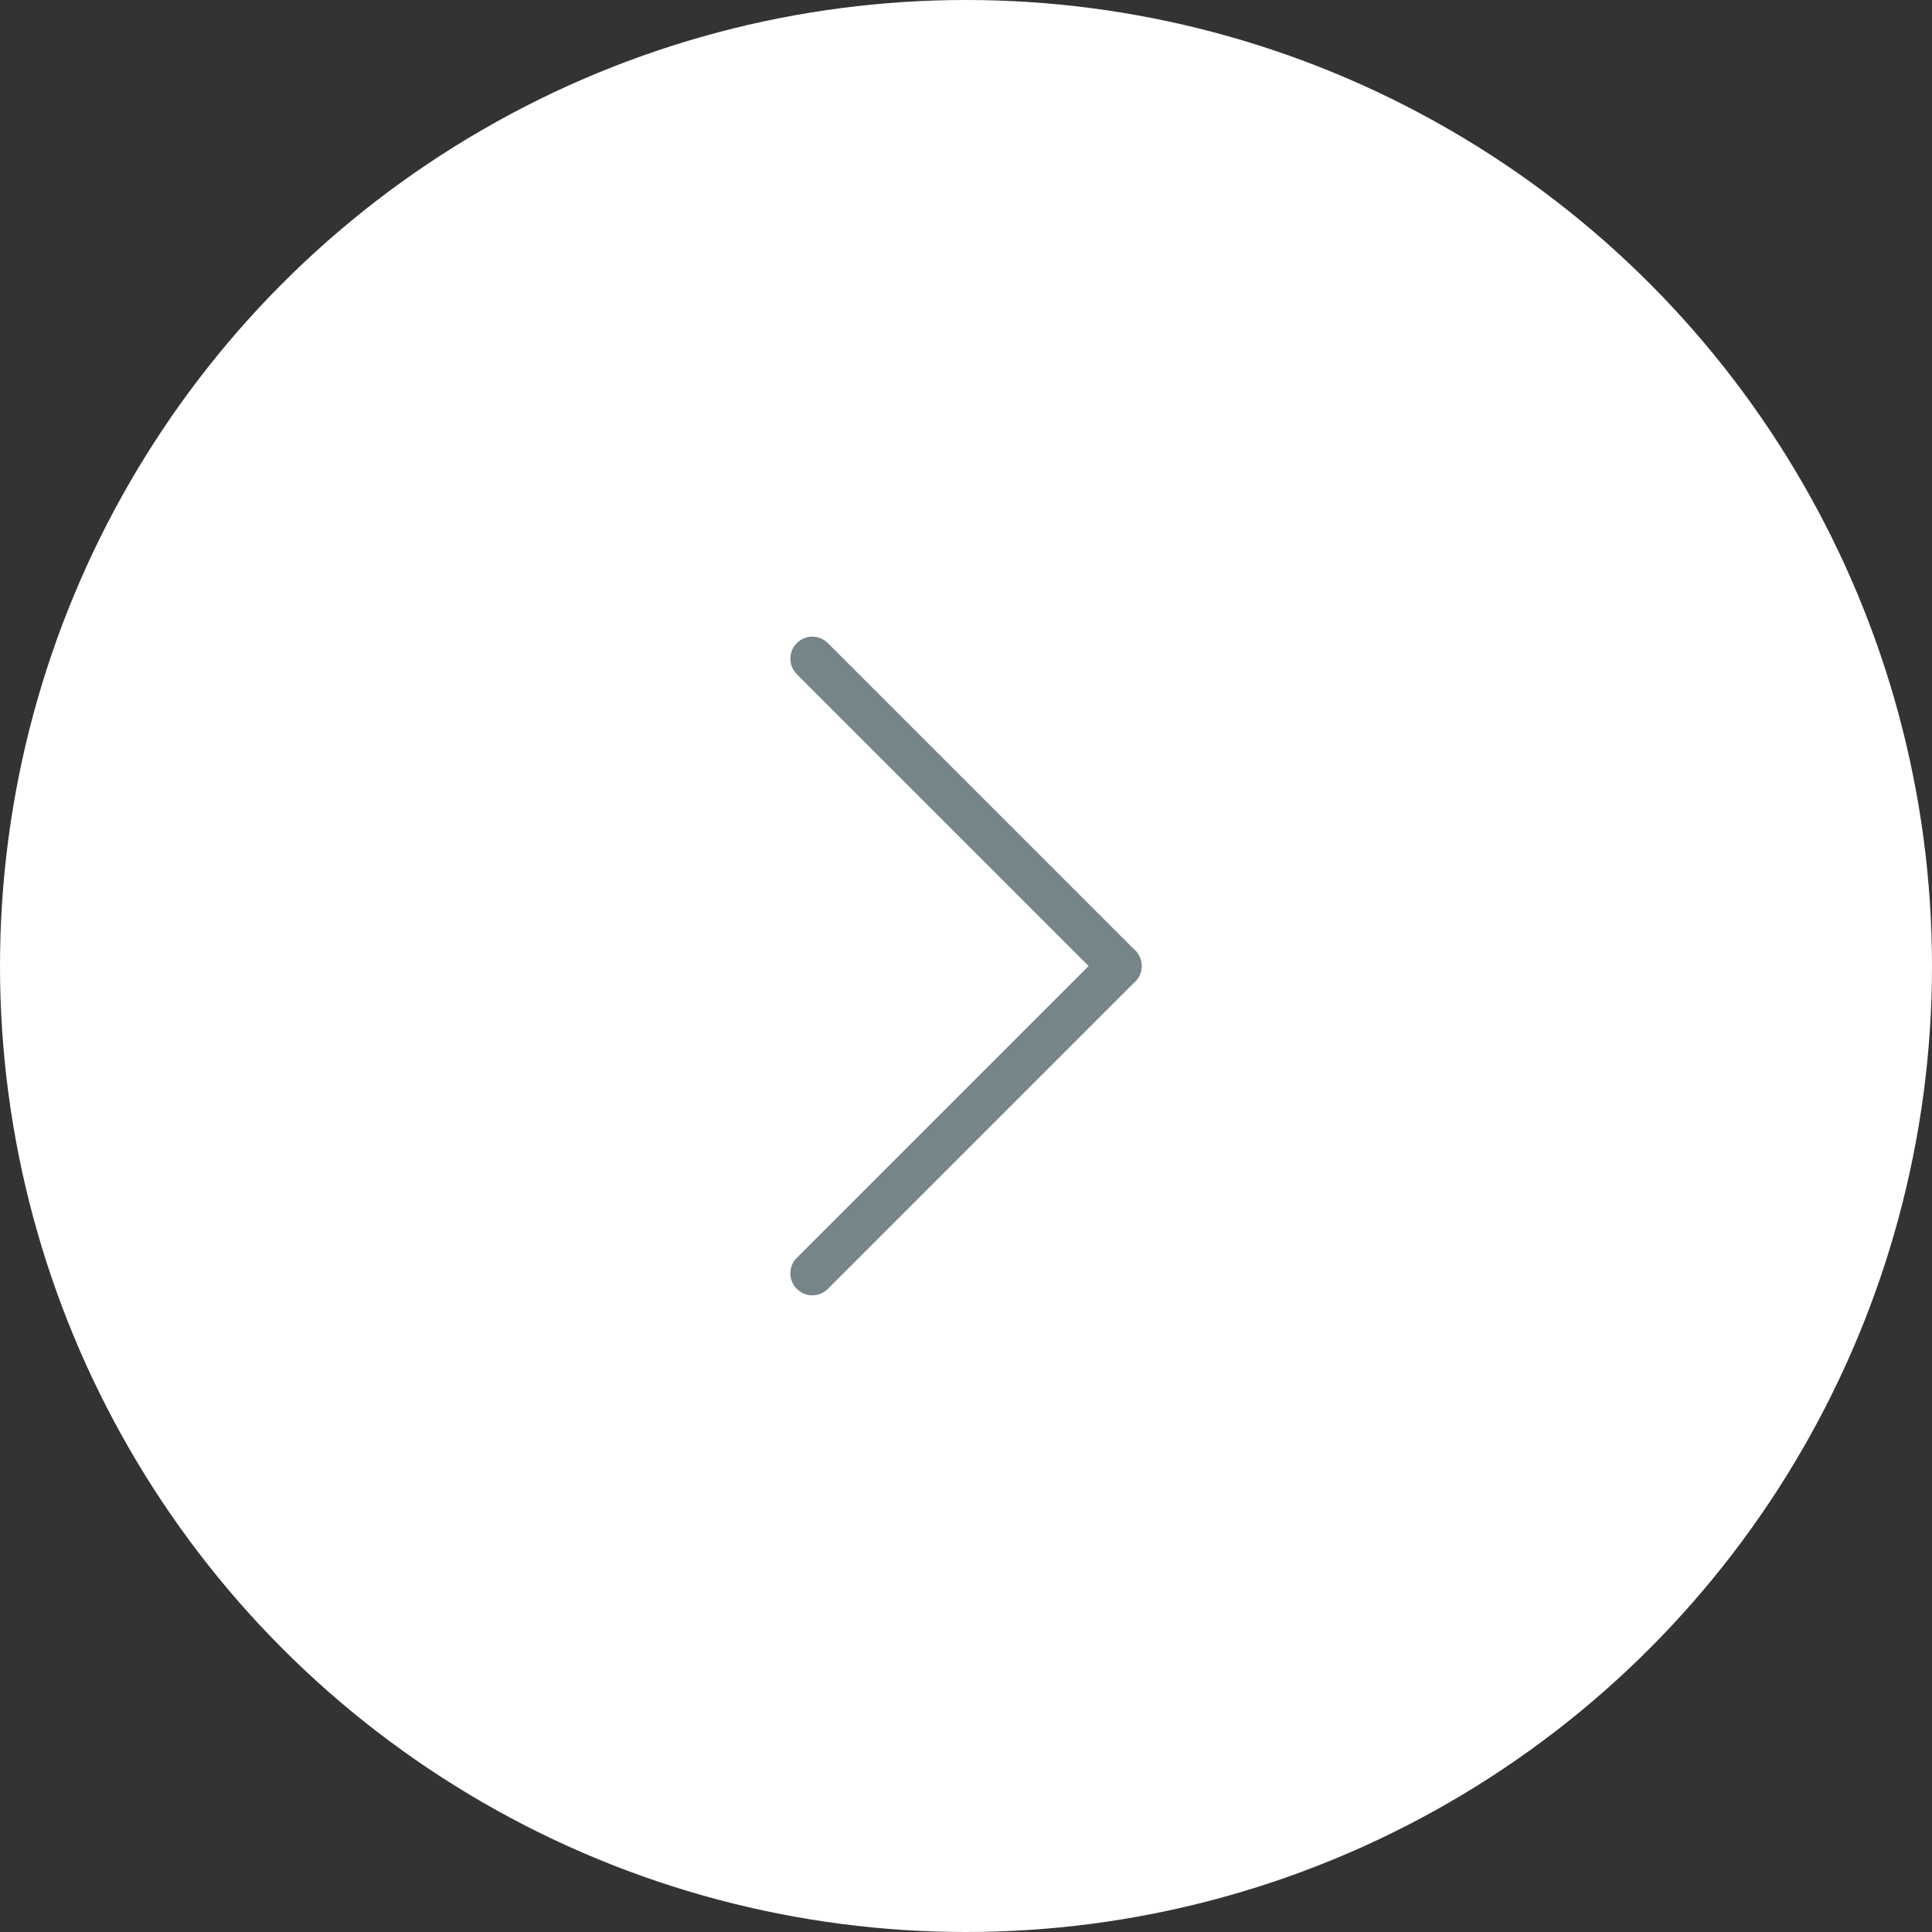 <svg xmlns="http://www.w3.org/2000/svg" width="88" height="88" viewBox="0 0 88 88">
  <rect x="0" y="0" width="88" height="88" fill="#333333" stroke="none"/>
  <g id="direction" transform="translate(-916 -1261)">
    <circle id="Ellipse_6" data-name="Ellipse 6" cx="44" cy="44" r="44" transform="translate(916 1261)" fill="#fff"/>
    <g id="Group_83" data-name="Group 83" transform="translate(-30.5 2269.795) rotate(-90)">
      <line id="Line_7" data-name="Line 7" x2="14" y2="14" transform="translate(950.795 983.5)" fill="none" stroke="#758588" stroke-linecap="round" stroke-width="2"/>
      <line id="Line_8" data-name="Line 8" x1="14" y2="14" transform="translate(964.795 983.5)" fill="none" stroke="#758588" stroke-linecap="round" stroke-width="2"/>
    </g>
  </g>
</svg>
